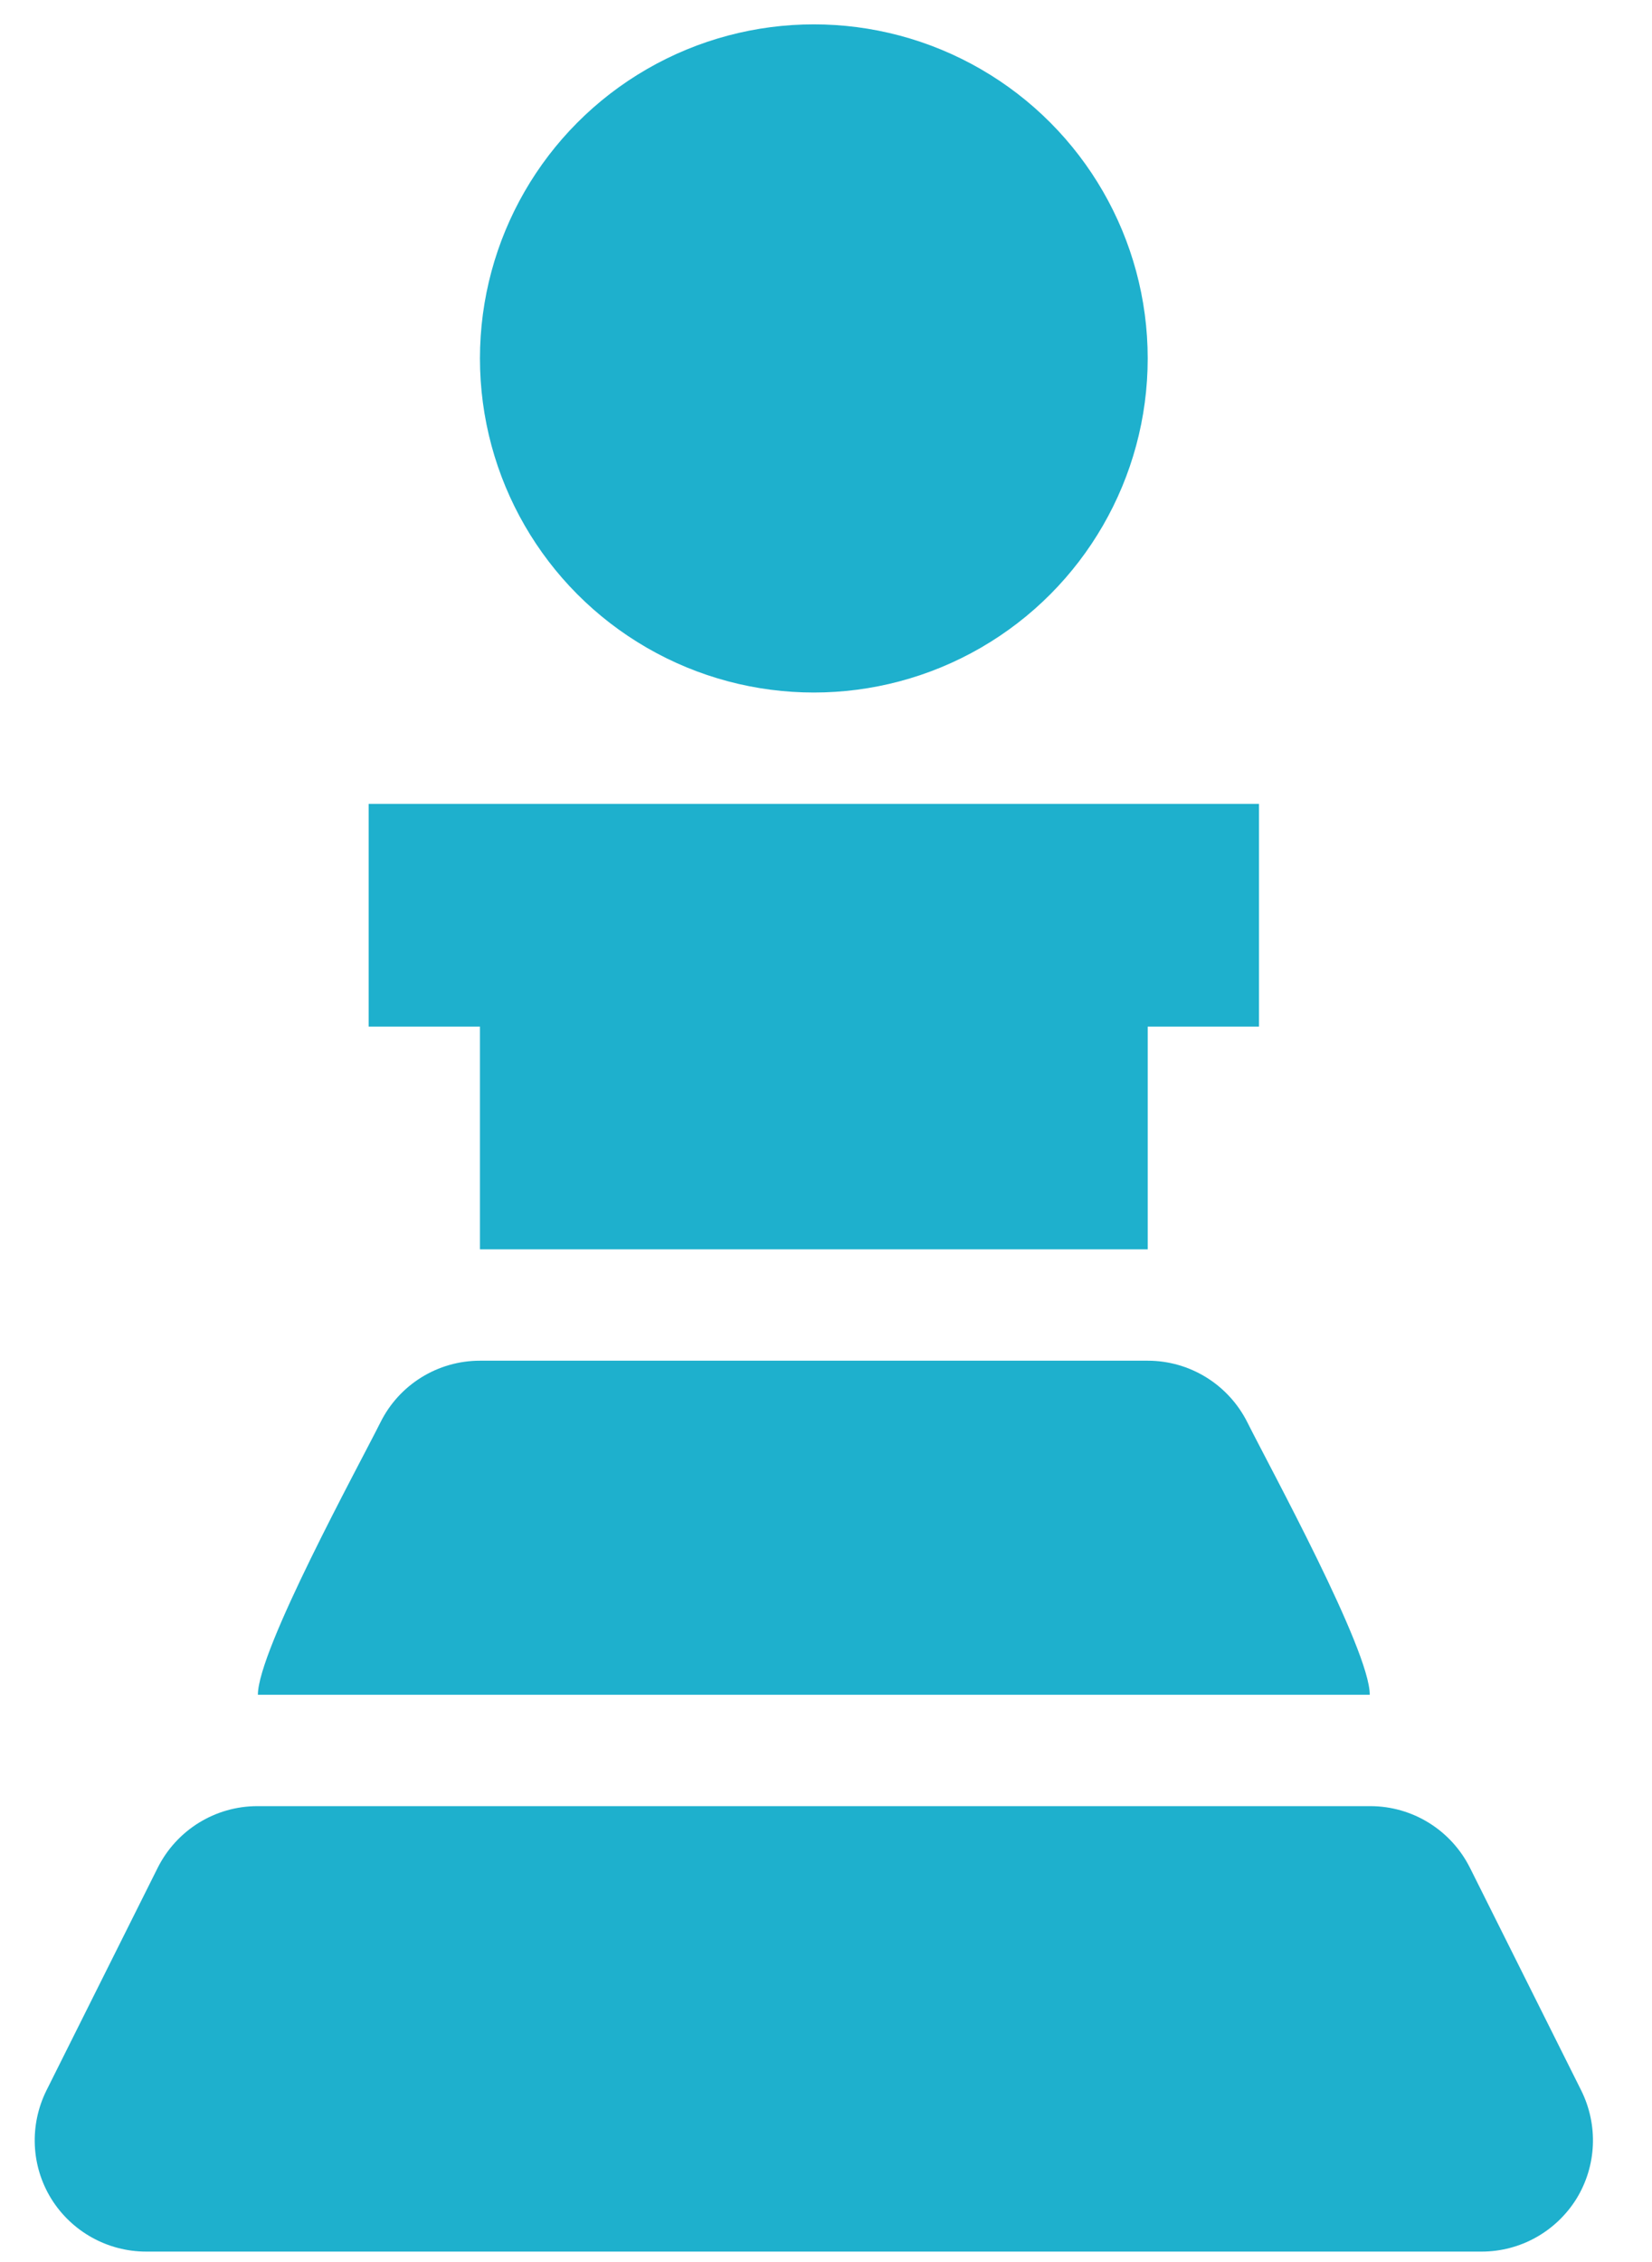 <?xml version="1.0" encoding="UTF-8"?>
<svg width="19px" height="26px" viewBox="0 0 19 26" version="1.1" xmlns="http://www.w3.org/2000/svg" xmlns:xlink="http://www.w3.org/1999/xlink">
    <!-- Generator: sketchtool 49.3 (51167) - http://www.bohemiancoding.com/sketch -->
    <title>57E2EA1E-5A0F-40F5-A4DA-80CD9EDFC0B0</title>
    <desc>Created with sketchtool.</desc>
    <defs></defs>
    <g id="agency-rating" stroke="none" stroke-width="1" fill="none" fill-rule="evenodd">
        <g id="calltouch_awards_mainpage" transform="translate(-524, -969)">
            <g id="line" transform="translate(0, 924)">
                <g id="Group-2" transform="translate(518, 36)">
                    <g id="leisure-chess" transform="translate(0, 8)">
                        <g id="Frame_-_24px">
                            <rect id="Rectangle-path" x="0.001" y="0.003" width="30.72" height="30.72"></rect>
                        </g>
                        <g id="Filled_Icons" transform="translate(6.4, 1.28)" fill="#1EB0CD" fill-rule="nonzero">
                            <g id="Group">
                                <circle id="Oval" cx="8.96" cy="3.84" r="3.84"></circle>
                                <polygon id="Shape" points="5.12 14.08 12.8 14.08 12.8 11.52 14.08 11.52 14.08 8.96 3.84 8.96 3.84 11.52 5.12 11.52"></polygon>
                                <path d="M13.946,16.068 C13.728,15.634 13.285,15.36 12.8,15.36 L5.12,15.36 C4.635,15.36 4.192,15.634 3.976,16.068 C3.717,16.585 2.566,18.685 2.566,19.2 L15.354,19.2 C15.355,18.685 14.204,16.585 13.946,16.068 Z" id="Shape"></path>
                                <path d="M17.786,23.748 L16.506,21.188 C16.288,20.754 15.845,20.48 15.36,20.48 L2.56,20.48 C2.075,20.48 1.632,20.754 1.414,21.188 L0.134,23.748 C-0.063,24.146 -0.044,24.616 0.191,24.995 C0.425,25.37 0.837,25.6 1.281,25.6 L16.641,25.6 C17.085,25.6 17.496,25.37 17.731,24.993 C17.964,24.614 17.983,24.145 17.786,23.748 Z" id="Shape"></path>
                            </g>
                        </g>
                    </g>
                </g>
            </g>
        </g>
    </g>
</svg>